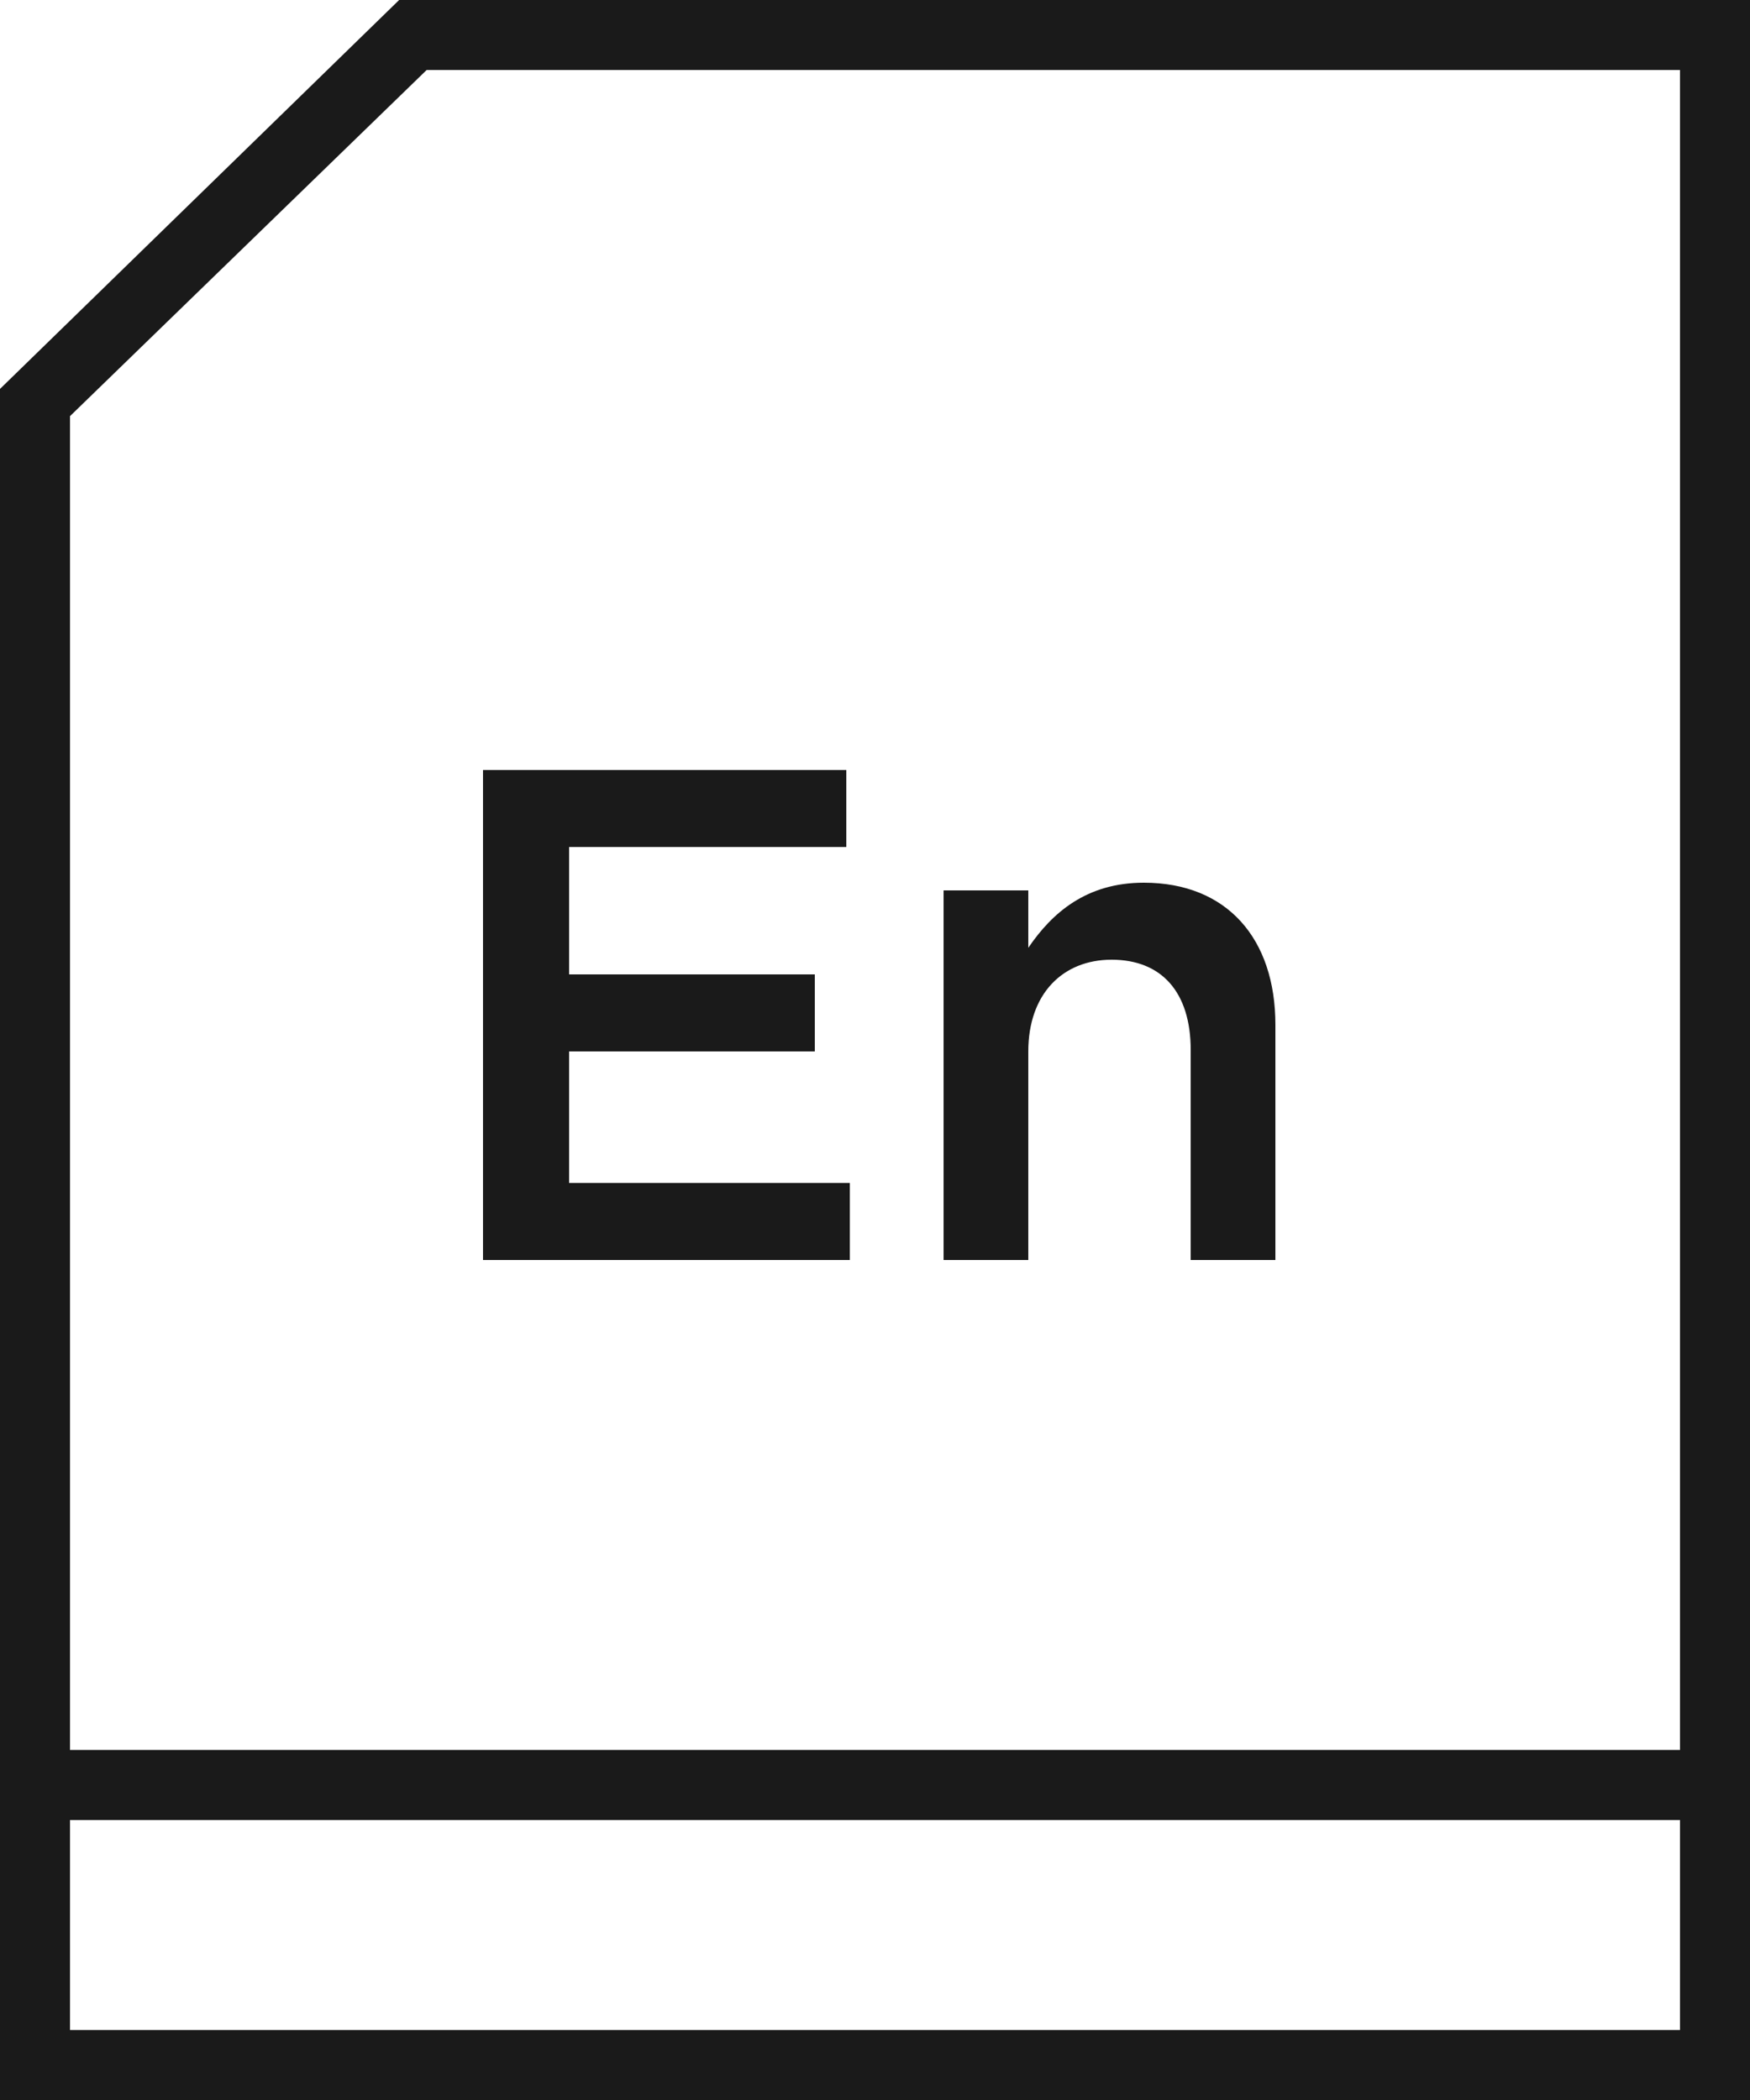 <?xml version="1.0" encoding="UTF-8"?>
<svg width="25px" height="30px" viewBox="0 0 25 30" version="1.1" xmlns="http://www.w3.org/2000/svg" xmlns:xlink="http://www.w3.org/1999/xlink">
    <!-- Generator: Sketch 54.1 (76490) - https://sketchapp.com -->
    <title>en</title>
    <desc>Created with Sketch.</desc>
    <g id="UI" stroke="none" stroke-width="1" fill="none" fill-rule="evenodd">
        <g id="Apple-TV" transform="translate(-1720, -231)" fill="#1A1A1A" fill-rule="nonzero">
            <path d="M1744,257 L1721,257 L1721,260 L1744,260 L1744,257 Z M1726.9,249 L1726.9,242 L1732.09,242 L1732.09,243.1 L1728.13,243.1 L1728.13,244.92 L1731.64,244.92 L1731.64,246.02 L1728.13,246.02 L1728.13,247.9 L1732.14,247.9 L1732.14,249 L1726.9,249 Z M1733.48,249 L1733.48,243.72 L1734.69,243.72 L1734.69,244.54 C1735.03,244.04 1735.52,243.61 1736.34,243.61 C1737.53,243.61 1738.22,244.41 1738.22,245.64 L1738.22,249 L1737.01,249 L1737.01,246 C1737.01,245.18 1736.6,244.71 1735.88,244.71 C1735.18,244.71 1734.69,245.2 1734.69,246.02 L1734.69,249 L1733.48,249 Z M1720,236.556 L1725.702,231 L1745,231 L1745,261 L1720,261 L1720,236.556 Z M1721,256 L1744,256 L1744,232 L1726.095,232 L1721,236.945 L1721,256 Z" id="en"></path>
        </g>
    </g>
</svg>